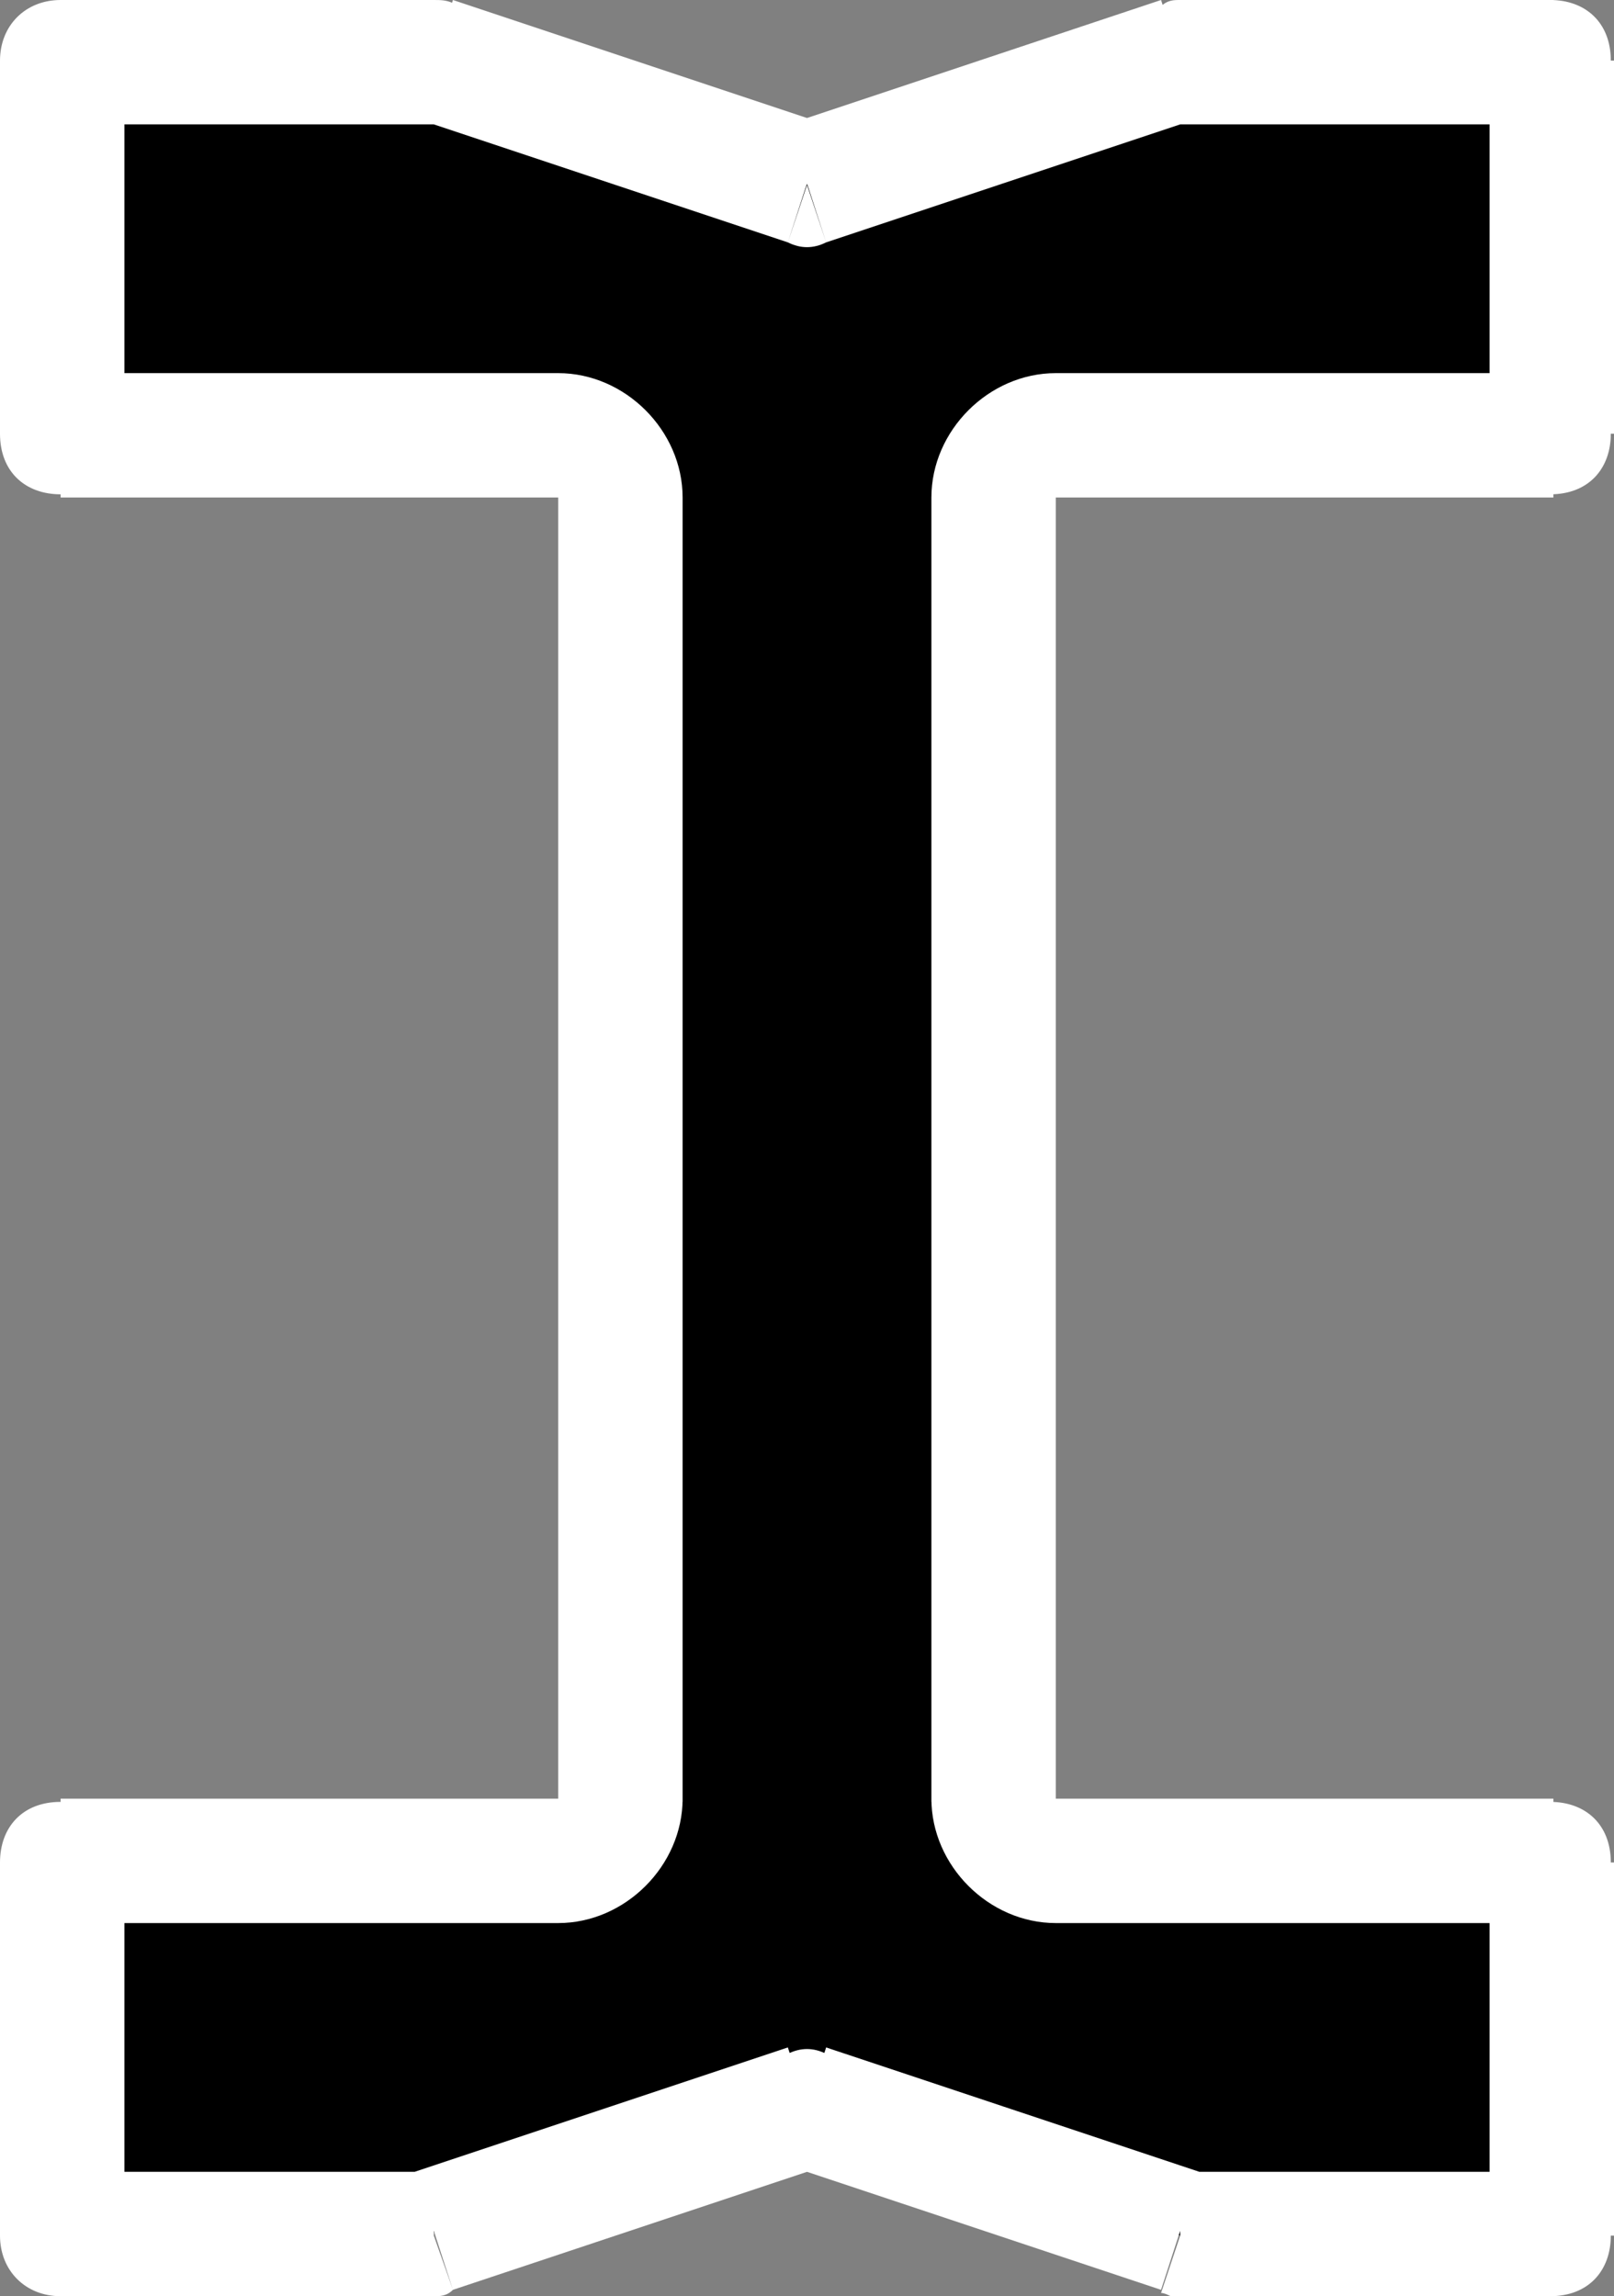 <?xml version="1.0" encoding="utf-8"?>
<!-- Generator: Adobe Illustrator 26.4.1, SVG Export Plug-In . SVG Version: 6.00 Build 0)  -->
<svg version="1.1" id="Layer_1" xmlns="http://www.w3.org/2000/svg" xmlns:xlink="http://www.w3.org/1999/xlink" x="0px" y="0px"
	 viewBox="0 0 50.6 72" style="enable-background:new 0 0 50.6 72;" xml:space="preserve">
<rect x="0" y="0" width="50.6" height="72" fill="#808080" stroke="none"/>
<style type="text/css">
	.st0{fill:#FFFFFF;}
</style>
<g>
	<path d="M48.6,1.9H37L25.3,5.8L13.6,1.9H1.9v11.7h15.6c1.2,0,1.9,0.8,1.9,1.9v40.9c0,1.2-0.8,1.9-1.9,1.9H1.9v11.7h11.7l11.7-3.9
		L37,70.1h11.7V58.4H33.1c-1.2,0-1.9-0.8-1.9-1.9V15.6c0-1.2,0.8-1.9,1.9-1.9h15.6V1.9z"/>
	<path class="st0" d="M1.9,1.9V0C0.8,0,0,0.8,0,1.9H1.9z M48.6,1.9h1.9c0-1.2-0.8-1.9-1.9-1.9V1.9z M1.9,13.6H0
		c0,1.2,0.8,1.9,1.9,1.9V13.6z M1.9,58.4v-1.9c-1.2,0-1.9,0.8-1.9,1.9H1.9z M1.9,70.1H0C0,71.2,0.8,72,1.9,72V70.1z M48.6,70.1V72
		c1.2,0,1.9-0.8,1.9-1.9H48.6z M48.6,58.4h1.9c0-1.2-0.8-1.9-1.9-1.9V58.4z M48.6,13.6v1.9c1.2,0,1.9-0.8,1.9-1.9H48.6z M25.3,5.8
		l-0.6,1.8c0.4,0.2,0.8,0.2,1.2,0L25.3,5.8z M37,1.9V0c-0.2,0-0.4,0-0.6,0.2L37,1.9z M13.6,1.9l0.6-1.8C14,0,13.8,0,13.6,0V1.9z
		 M25.3,66.2l0.6-1.8c-0.4-0.2-0.8-0.2-1.2,0L25.3,66.2z M13.6,70.1V72c0.2,0,0.4,0,0.6-0.2L13.6,70.1z M37,70.1l-0.6,1.8
		c0.2,0,0.4,0.2,0.6,0.2V70.1z M3.9,13.6V1.9H0v11.7H3.9z M17.5,11.7H1.9v3.9h15.6V11.7z M17.5,15.6v40.9h3.9V15.6H17.5z M17.5,56.4
		H1.9v3.9h15.6V56.4z M0,58.4v11.7h3.9V58.4H0z M50.6,70.1V58.4h-3.9v11.7H50.6z M48.6,56.4H33.1v3.9h15.6V56.4z M33.1,56.4V15.6
		h-3.9v40.9H33.1z M48.6,11.7H33.1v3.9h15.6V11.7z M46.7,1.9v11.7h3.9V1.9H46.7z M25.9,7.6l11.7-3.9L36.4,0L24.7,3.9L25.9,7.6z
		 M37,3.9h11.7V0H37V3.9z M1.9,3.9h11.7V0H1.9V3.9z M13,3.7l11.7,3.9l1.2-3.7L14.2,0L13,3.7z M1.9,72h11.7v-3.9H1.9V72z M14.2,71.8
		l11.7-3.9l-1.2-3.7L13,68.1L14.2,71.8z M24.7,67.9l11.7,3.9l1.2-3.7l-11.7-3.9L24.7,67.9z M37,72h11.7v-3.9H37V72z M33.1,15.6
		L33.1,15.6v-3.9c-2.1,0-3.9,1.8-3.9,3.9H33.1z M33.1,56.4L33.1,56.4h-3.9c0,2.1,1.8,3.9,3.9,3.9V56.4z M17.5,56.4L17.5,56.4v3.9
		c2.1,0,3.9-1.8,3.9-3.9H17.5z M17.5,15.6L17.5,15.6h3.9c0-2.1-1.8-3.9-3.9-3.9V15.6z"/>
</g>
</svg>

